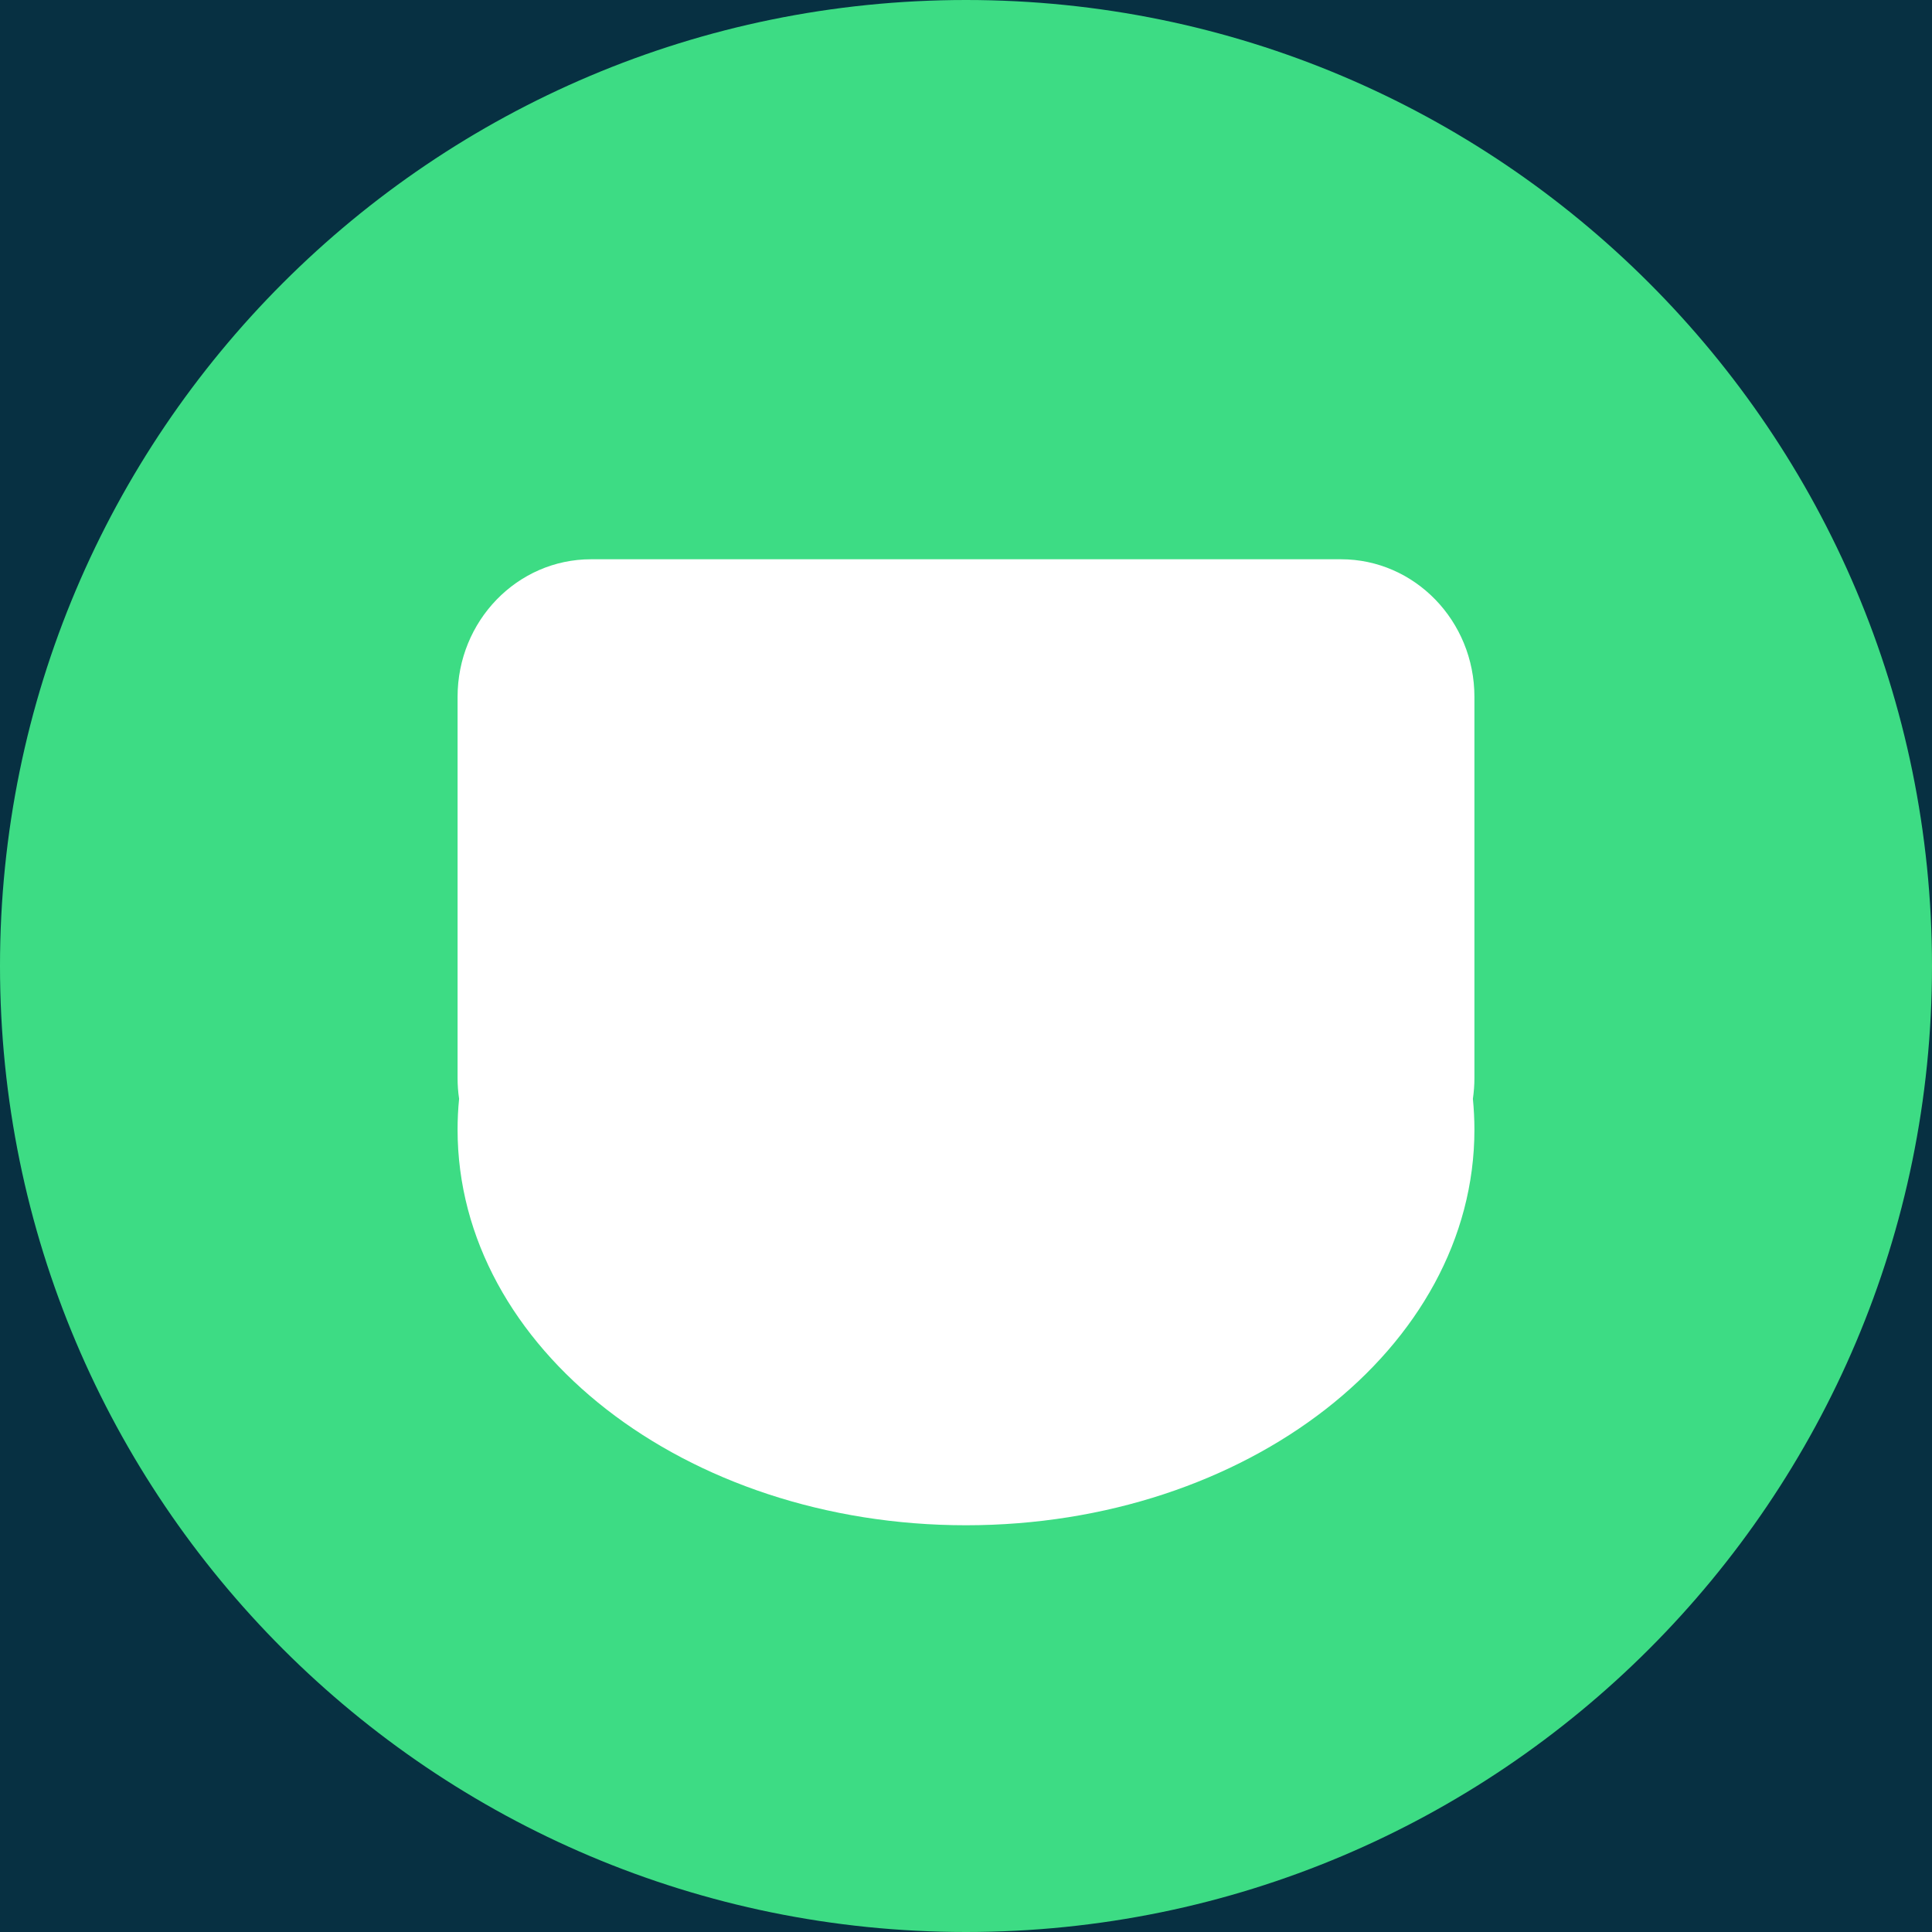 <svg width="38" height="38" viewBox="0 0 38 38" fill="none" xmlns="http://www.w3.org/2000/svg">
<rect width="38" height="38" fill="#E5E5E5"/>
<g clip-path="url(#clip0_891_3857)">
<rect width="1280" height="3132" transform="translate(-70 -18)" fill="#202020"/>
<rect x="-70" y="-16" width="1280" height="524" fill="#073042"/>
<rect x="-70" y="-18" width="1280" height="74" fill="#073042"/>
<path d="M0 19C0 8.507 8.507 0 19 0C29.493 0 38 8.507 38 19C38 29.493 29.493 38 19 38C8.507 38 0 29.493 0 19Z" fill="#3DDC84"/>
<path d="M26.375 11H11.625C10.175 11 9 12.212 9 13.706V21.203C9 21.342 9.01 21.479 9.03 21.612C9.01 21.812 9 22.014 9 22.218C9 26.515 13.477 30 19 30C24.523 30 29 26.515 29 22.218C29 22.014 28.989 21.812 28.97 21.612C28.989 21.479 29 21.342 29 21.203V13.706C29 12.212 27.824 11 26.375 11Z" fill="white"/>
</g>
<defs>
<clipPath id="clip0_891_3857">
<rect width="1280" height="3132" fill="white" transform="translate(-70 -18)"/>
</clipPath>
</defs>
</svg>

